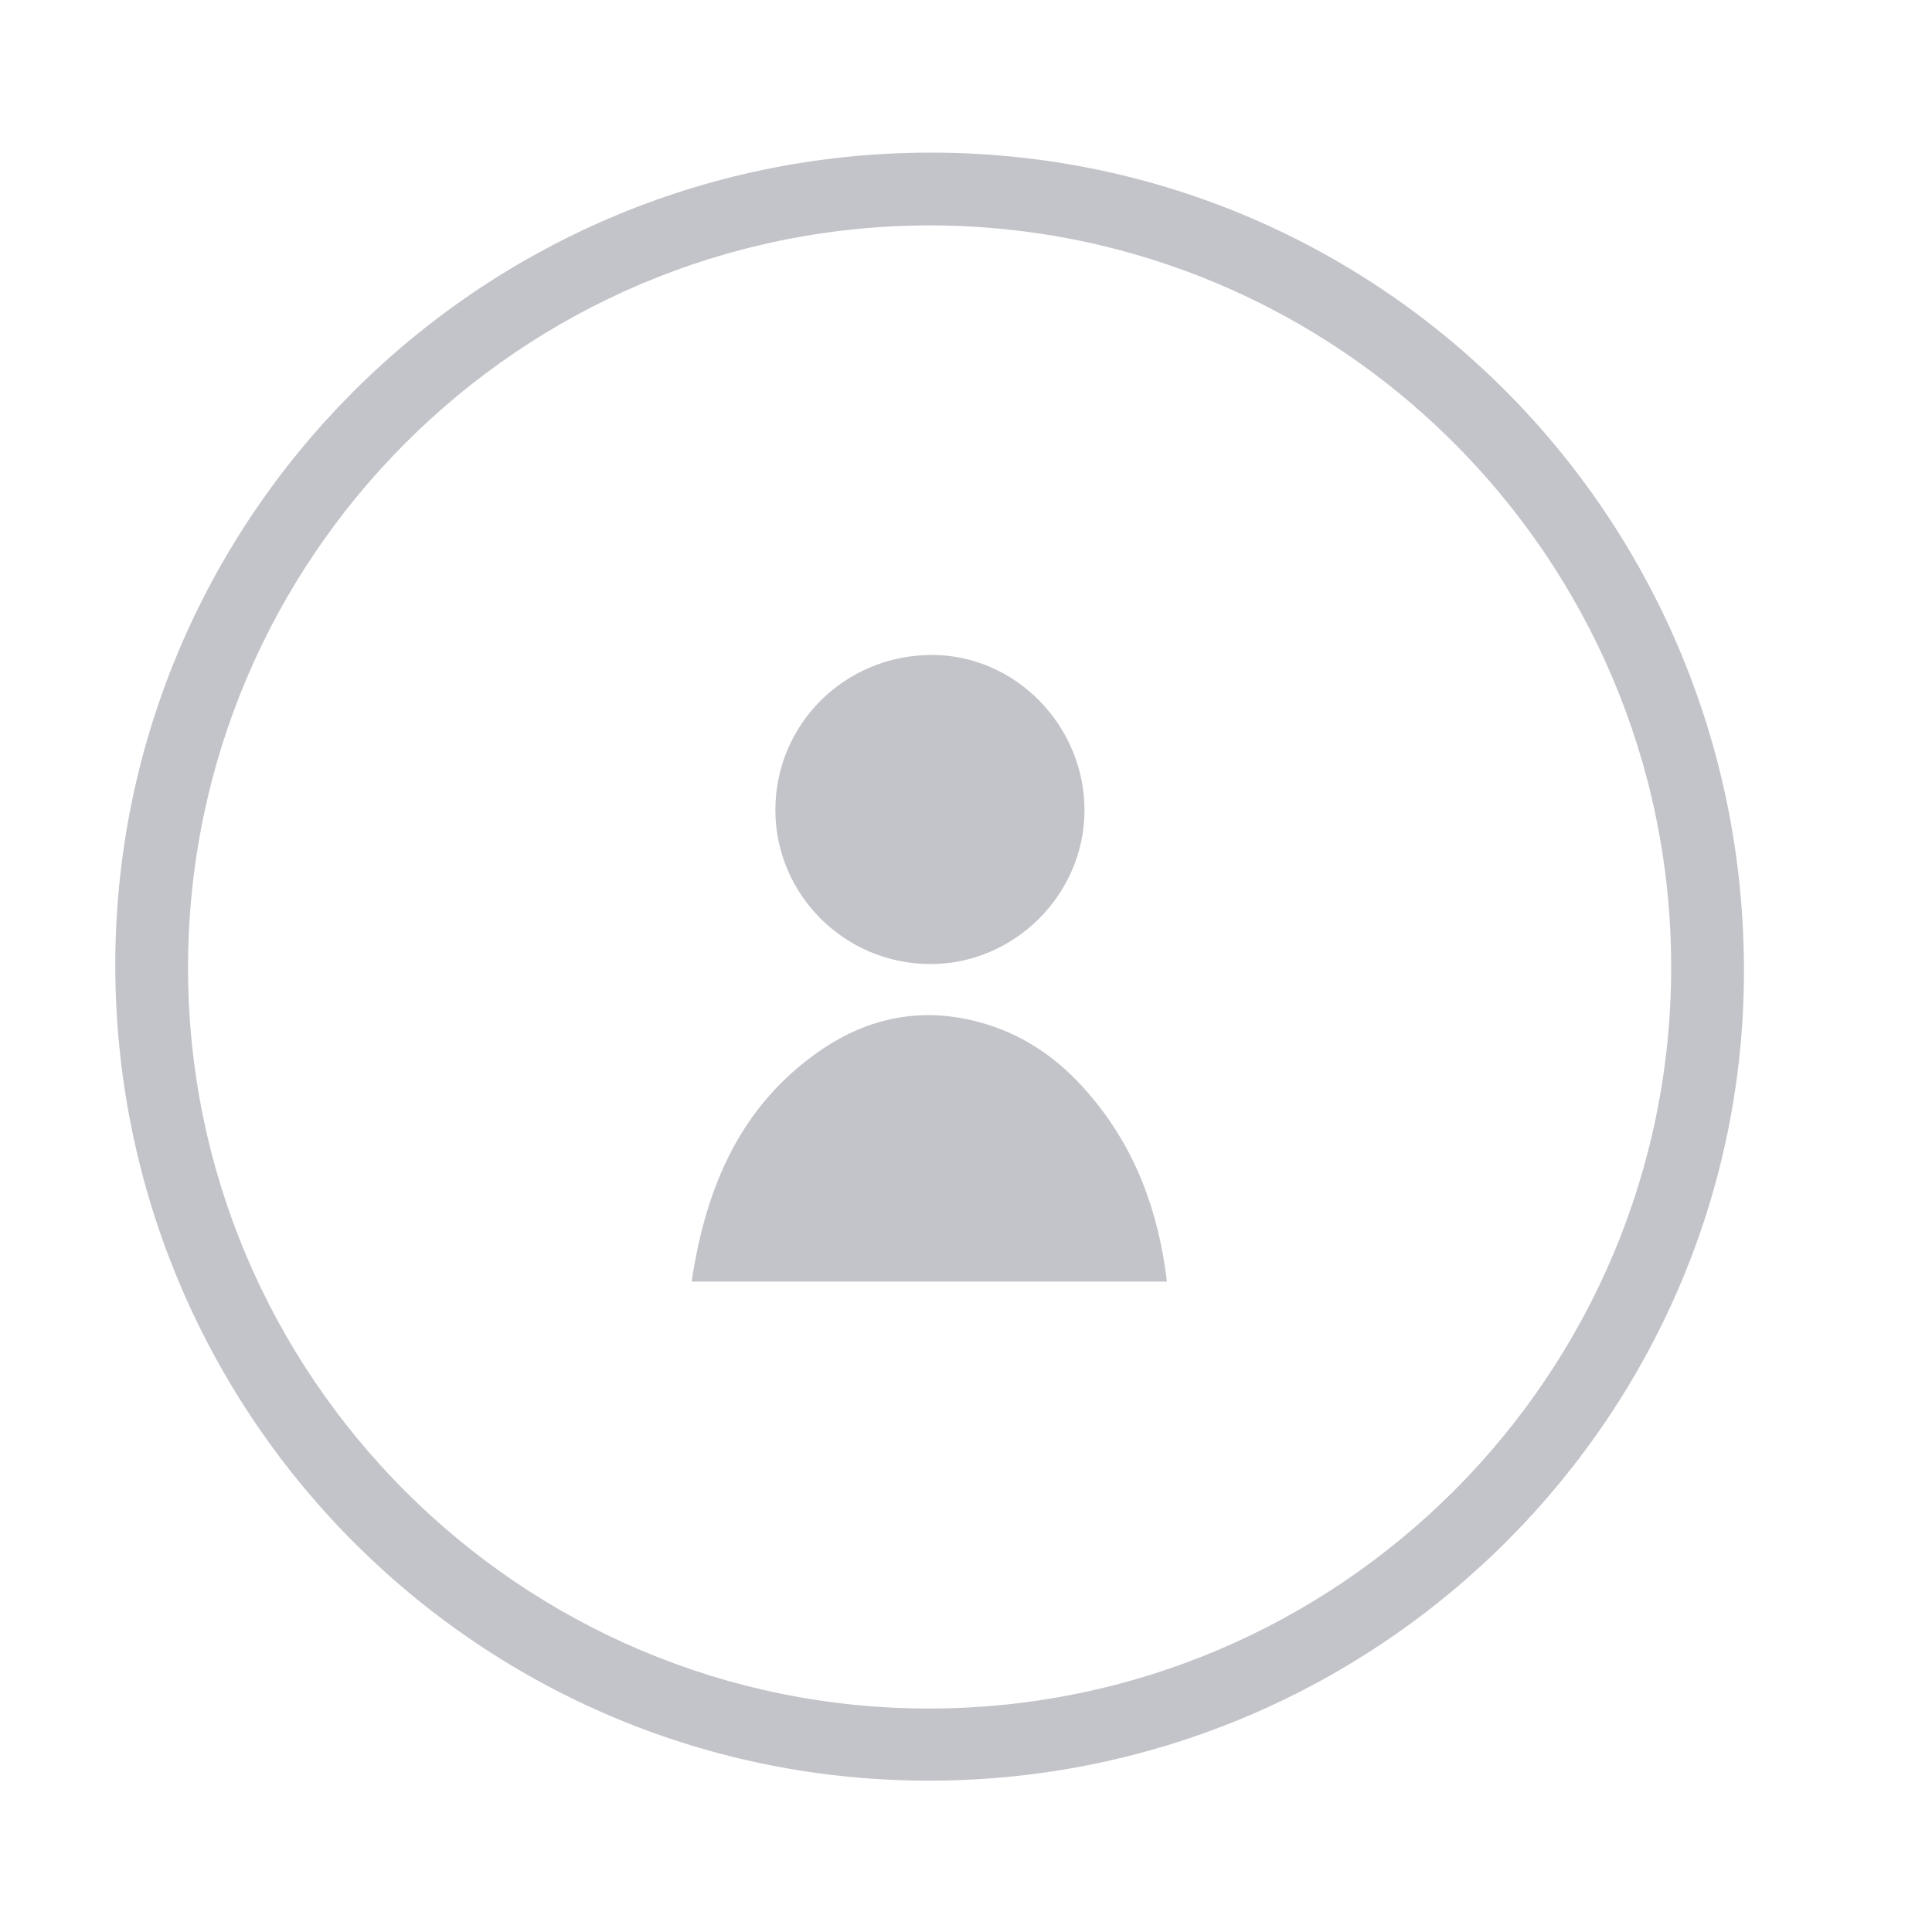 <?xml version="1.0" encoding="utf-8"?>
<!-- Generator: Adobe Illustrator 23.0.1, SVG Export Plug-In . SVG Version: 6.00 Build 0)  -->
<svg version="1.1" id="Capa_1" xmlns="http://www.w3.org/2000/svg" xmlns:xlink="http://www.w3.org/1999/xlink" x="0px" y="0px"
	 viewBox="0 0 300 300" style="enable-background:new 0 0 300 300;" xml:space="preserve">
<style type="text/css">
	.st0{fill:#C3C4C9;}
</style>
<path class="st0" d="M270.8,150c0.4,69.4-56.2,126.2-126,126.5c-69.9,0.3-126.6-56.1-126.9-126.2C17.7,80.7,74.1,24,144,23.7
	C213.9,23.4,270.4,79.7,270.8,150z M144.3,35c-63.5,0.1-115,51.6-115.1,115.1c-0.1,63.6,51.7,115.3,115.2,115.2
	c63.6-0.1,115.2-51.8,115.1-115.3C259.4,86.5,207.8,35,144.3,35z"/>
<g>
	<g>
		<path class="st0" d="M181.2,199c-24.7,0-49.1,0-73.8,0c2.2-14.7,7.6-27.5,20.3-36.1c7.3-4.9,15.3-6.5,23.9-4.3
			c7.1,1.8,12.9,5.8,17.6,11.4C176.3,178.3,179.9,188.1,181.2,199z"/>
		<path class="st0" d="M168.4,125.8c0,13.1-10.9,23.9-23.9,23.9c-13.4,0-24.2-10.9-24.1-24.1c0.1-13.3,10.9-23.9,24.3-23.9
			C157.7,101.7,168.4,112.7,168.4,125.8z"/>
	</g>
</g>
</svg>
